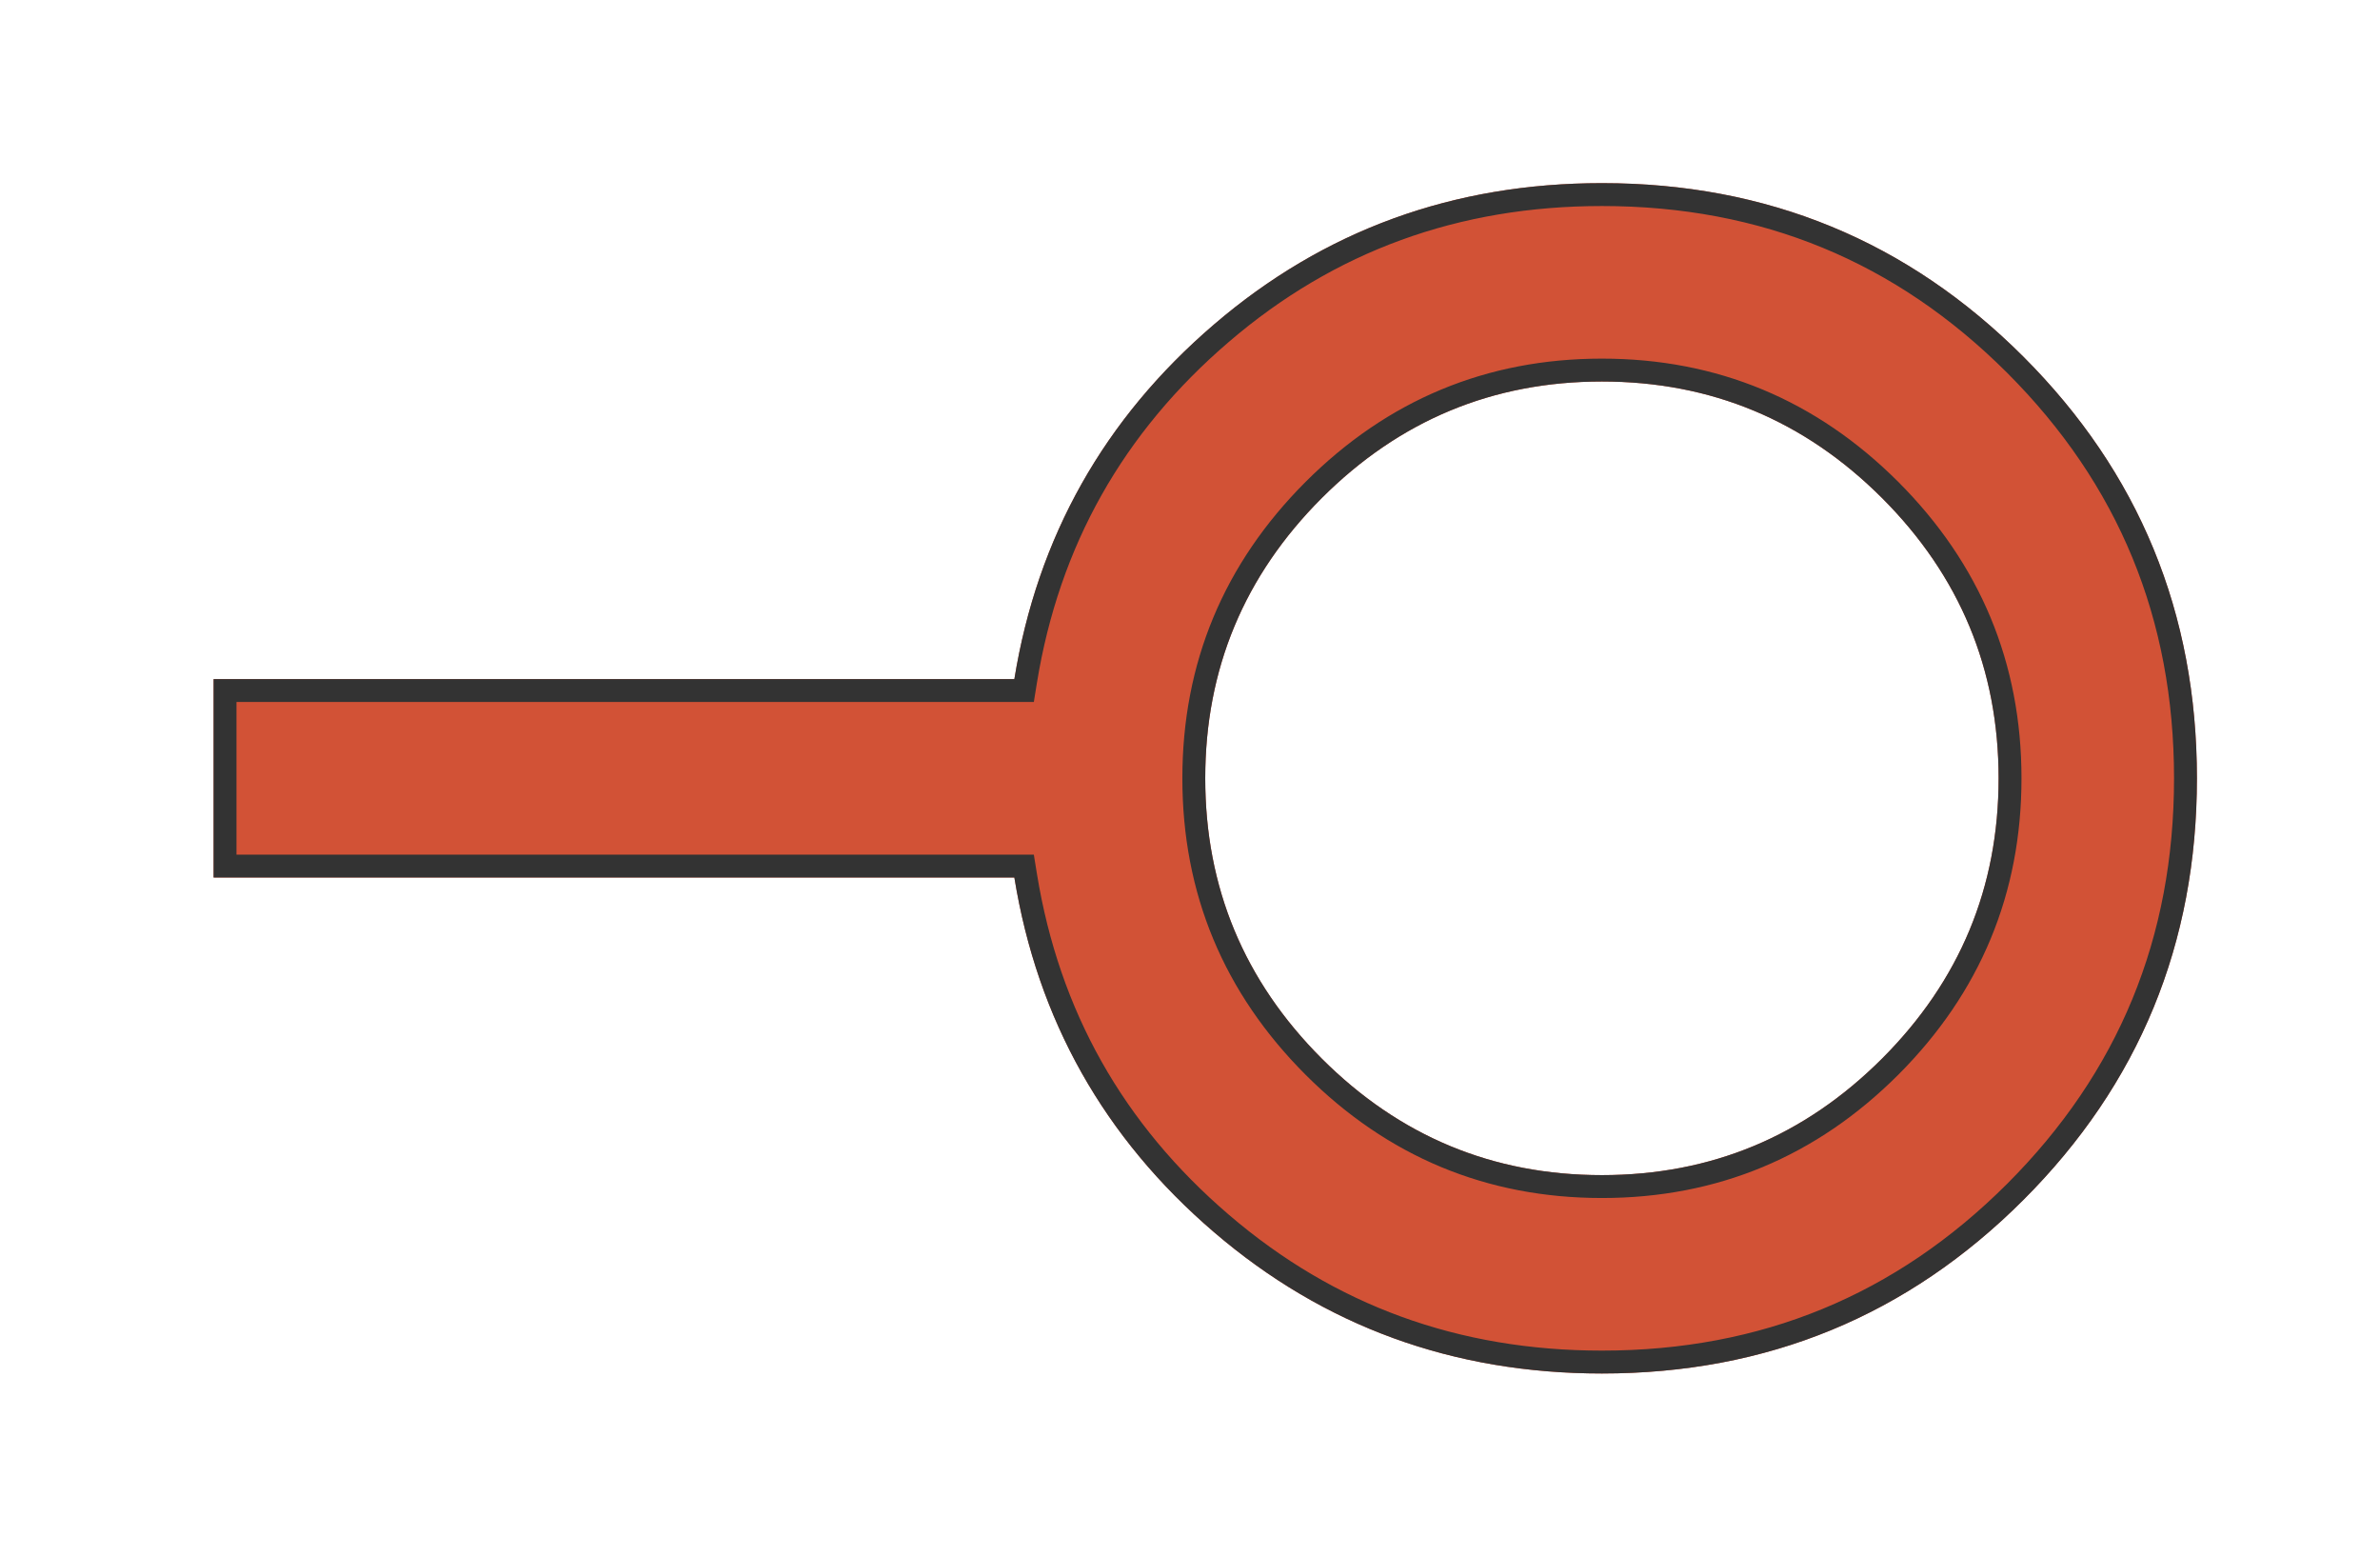 <svg width="52" height="34" viewBox="0 0 52 34" fill="none" xmlns="http://www.w3.org/2000/svg">
<g filter="url(#filter0_d_1428_3268)">
<path d="M35 23.667C37.383 23.667 39.424 22.818 41.121 21.121C42.818 19.424 43.667 17.383 43.667 15C43.667 12.617 42.818 10.576 41.121 8.879C39.424 7.182 37.383 6.333 35 6.333C32.617 6.333 30.576 7.182 28.879 8.879C27.182 10.576 26.333 12.617 26.333 15C26.333 17.383 27.182 19.424 28.879 21.121C30.576 22.818 32.617 23.667 35 23.667ZM35 28C31.75 28 28.925 26.971 26.524 24.913C24.122 22.854 22.668 20.272 22.163 17.167L4.667 17.167L4.667 12.833L22.163 12.833C22.668 9.728 24.122 7.146 26.524 5.088C28.925 3.029 31.75 2 35 2C38.611 2 41.681 3.264 44.208 5.792C46.736 8.319 48 11.389 48 15C48 18.611 46.736 21.681 44.208 24.208C41.681 26.736 38.611 28 35 28Z" fill="#D25236"/>
<path d="M26.687 24.723L26.687 24.723C24.329 22.703 22.905 20.174 22.409 17.127L22.375 16.917L22.163 16.917L4.917 16.917L4.917 13.083L22.163 13.083L22.375 13.083L22.409 12.873C22.905 9.827 24.329 7.297 26.687 5.277L26.687 5.277C29.041 3.259 31.808 2.25 35 2.25C38.546 2.25 41.551 3.488 44.032 5.968C46.512 8.449 47.75 11.454 47.75 15C47.75 18.546 46.512 21.551 44.032 24.032C41.551 26.512 38.546 27.75 35 27.75C31.808 27.75 29.041 26.741 26.687 24.723ZM35 23.917C37.45 23.917 39.554 23.041 41.298 21.298C43.041 19.554 43.917 17.45 43.917 15C43.917 12.55 43.041 10.446 41.298 8.702C39.554 6.959 37.45 6.083 35 6.083C32.55 6.083 30.446 6.959 28.702 8.702C26.959 10.446 26.083 12.55 26.083 15C26.083 17.45 26.959 19.554 28.702 21.298C30.446 23.041 32.55 23.917 35 23.917Z" stroke="#333333" stroke-width="0.5"/>
</g>
<defs>
<filter id="filter0_d_1428_3268" x="0.667" y="0" width="51.333" height="34" filterUnits="userSpaceOnUse" color-interpolation-filters="sRGB">
<feFlood flood-opacity="0" result="BackgroundImageFix"/>
<feColorMatrix in="SourceAlpha" type="matrix" values="0 0 0 0 0 0 0 0 0 0 0 0 0 0 0 0 0 0 127 0" result="hardAlpha"/>
<feOffset dy="2"/>
<feGaussianBlur stdDeviation="2"/>
<feComposite in2="hardAlpha" operator="out"/>
<feColorMatrix type="matrix" values="0 0 0 0 0 0 0 0 0 0 0 0 0 0 0 0 0 0 0.25 0"/>
<feBlend mode="normal" in2="BackgroundImageFix" result="effect1_dropShadow_1428_3268"/>
<feBlend mode="normal" in="SourceGraphic" in2="effect1_dropShadow_1428_3268" result="shape"/>
</filter>
</defs>
</svg>
